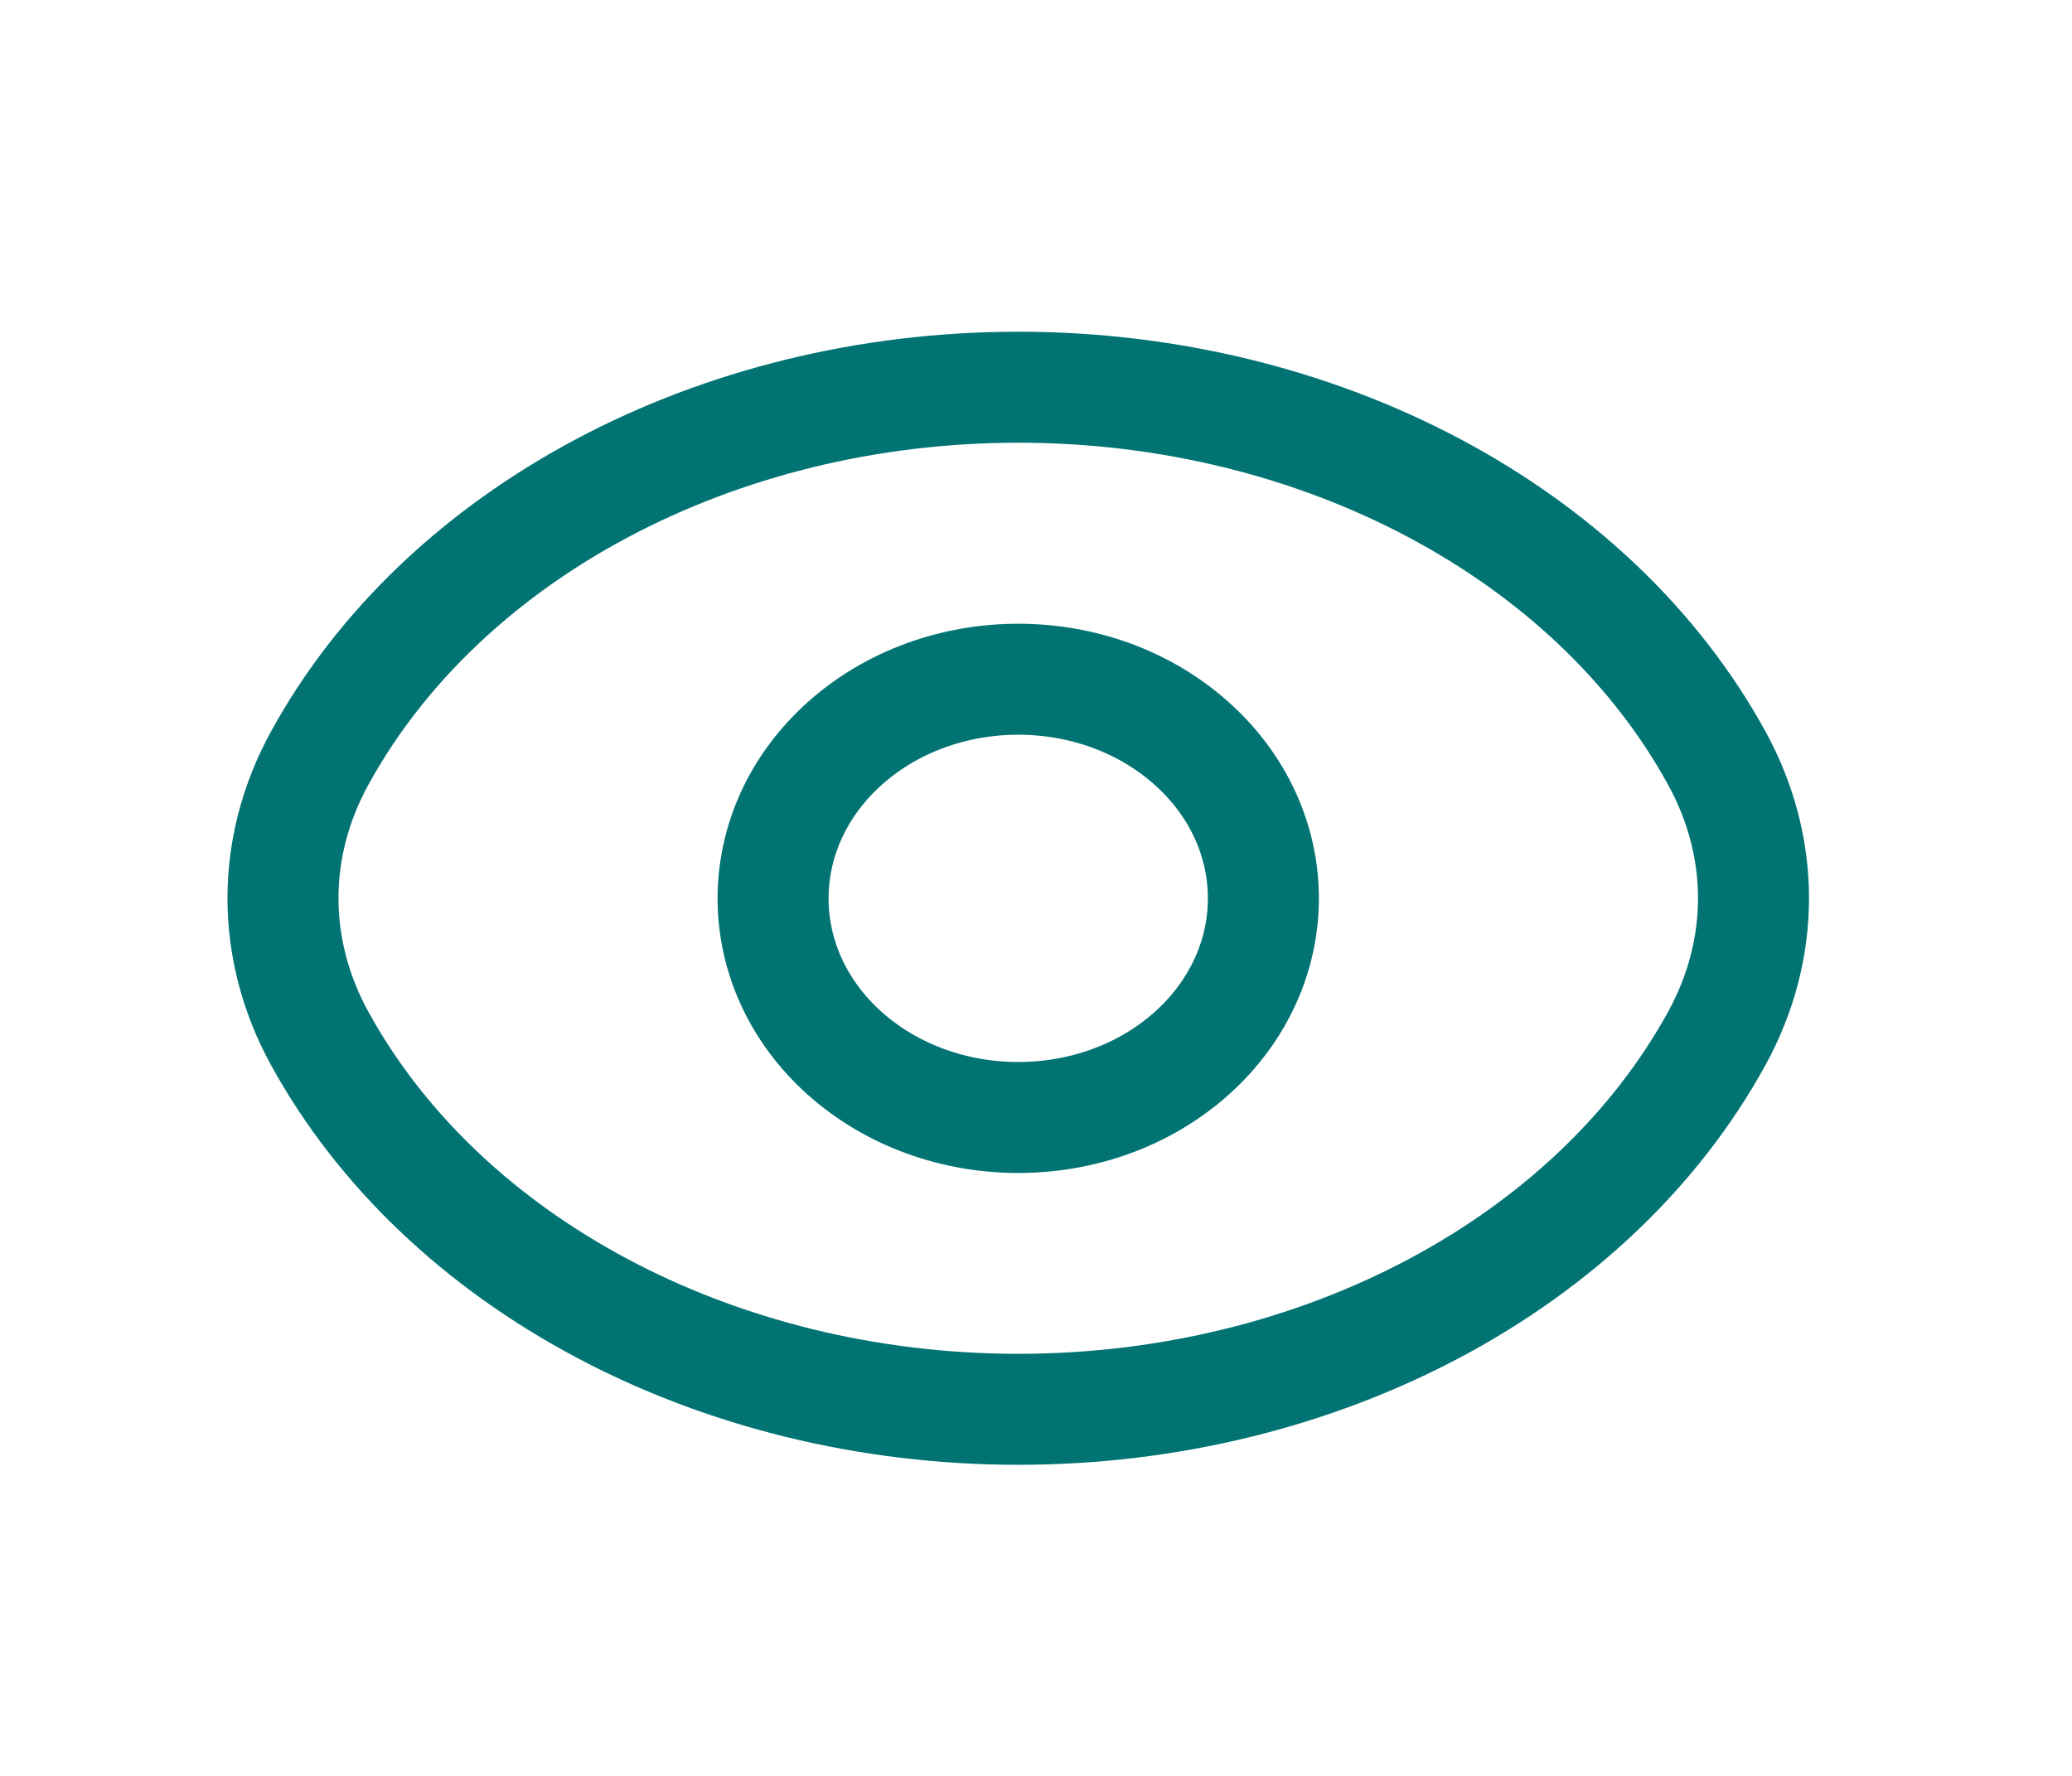 <svg width="28" height="24" viewBox="0 0 28 24" fill="none" xmlns="http://www.w3.org/2000/svg">
<path d="M16.103 10.047C17.396 11.203 17.396 13.078 16.103 14.236C14.81 15.391 12.711 15.391 11.416 14.236C10.124 13.08 10.124 11.205 11.416 10.047C12.711 8.89 14.809 8.89 16.103 10.047Z" stroke="#027373" stroke-width="1.5" stroke-linecap="round" stroke-linejoin="round"/>
<path d="M3.824 12.139C3.824 11.489 3.992 10.846 4.316 10.253C5.989 7.197 9.685 5.233 13.76 5.233C17.835 5.233 21.531 7.197 23.204 10.253C23.528 10.846 23.696 11.489 23.696 12.139C23.696 12.789 23.528 13.433 23.204 14.026C21.531 17.081 17.835 19.046 13.76 19.046C9.685 19.046 5.989 17.081 4.316 14.026C3.992 13.433 3.824 12.789 3.824 12.139V12.139Z" stroke="#027373" stroke-width="1.5" stroke-linecap="round" stroke-linejoin="round"/>
</svg>
